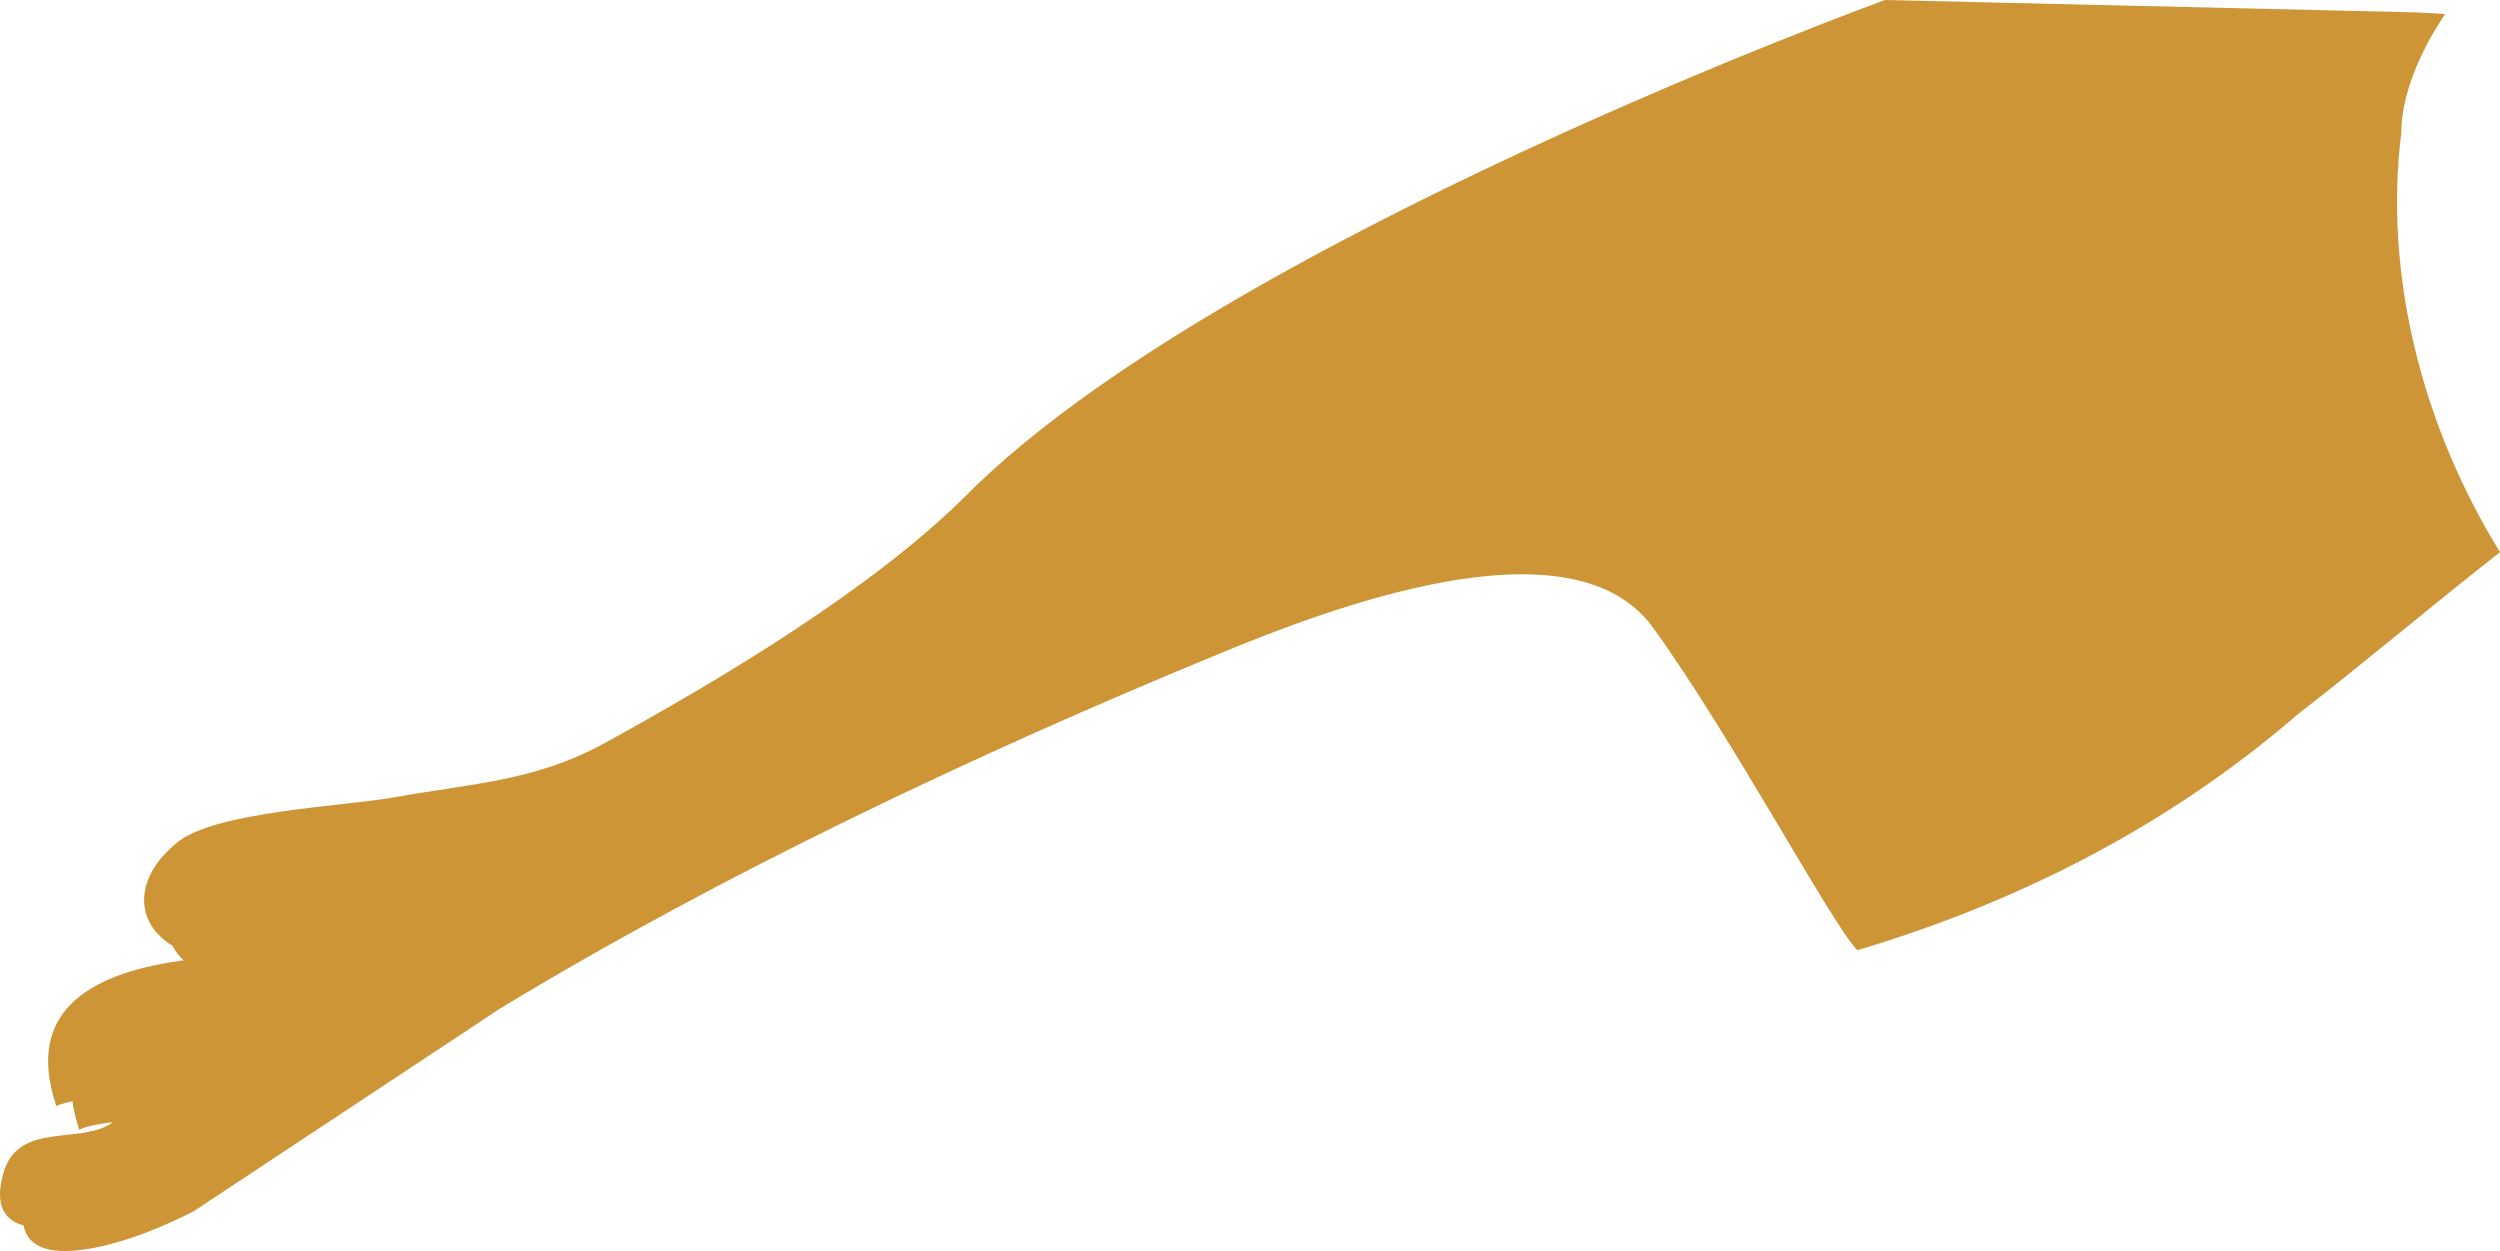 <?xml version="1.0" encoding="utf-8"?>
<!-- Generator: Adobe Illustrator 17.0.0, SVG Export Plug-In . SVG Version: 6.00 Build 0)  -->
<!DOCTYPE svg PUBLIC "-//W3C//DTD SVG 1.1 Basic//EN" "http://www.w3.org/Graphics/SVG/1.1/DTD/svg11-basic.dtd">
<svg version="1.1" baseProfile="basic" id="Слой_1"
	 xmlns="http://www.w3.org/2000/svg" xmlns:xlink="http://www.w3.org/1999/xlink" x="0px" y="0px" width="132.997px"
	 height="66.552px" viewBox="0 0 132.997 66.552" xml:space="preserve">
<path fill="#CE9536" d="M127.747,7.063c0-1.873,0.888-4.18,2.332-6.315c-0.557-0.031-1.077-0.06-1.54-0.089L100.284,0
	c0,0-35.387,12.846-48.836,26.307c-5.014,5.016-13.075,9.812-19.275,13.222c-3.654,2.009-6.902,2.127-11.251,2.896
	c-2.664,0.469-9.424,0.746-11.451,2.359c-2.374,1.89-2.336,4.29-0.299,5.528c0.144,0.279,0.341,0.538,0.591,0.775
	c-4.449,0.607-8.58,2.382-6.766,7.756c0.242-0.115,0.537-0.194,0.856-0.257c0.032,0.223,0.071,0.451,0.128,0.69
	c0.044,0.197,0.105,0.404,0.169,0.613c0.022,0.072,0.033,0.136,0.058,0.209h0.001l0,0c0.019-0.009,0.043-0.015,0.062-0.023
	c0.107-0.047,0.22-0.09,0.343-0.126c0.064-0.019,0.135-0.033,0.203-0.05c0.086-0.021,0.171-0.043,0.262-0.061
	c0.094-0.018,0.191-0.034,0.289-0.05c0.069-0.011,0.136-0.023,0.206-0.033c0.145-0.021,0.292-0.041,0.44-0.06
	c-1.72,1.261-5.046-0.097-5.839,2.73c-0.485,1.724,0.089,2.502,1.083,2.767c0.111,0.617,0.483,0.983,1.005,1.177
	c0.008,0.003,0.016,0.007,0.025,0.01c0.123,0.044,0.253,0.079,0.391,0.105c0.016,0.003,0.032,0.006,0.048,0.009
	c0.138,0.024,0.281,0.042,0.43,0.051c0.013,0.001,0.026,0.001,0.038,0.002c0.779,0.039,1.678-0.108,2.516-0.32
	c0.048-0.012,0.096-0.024,0.144-0.036c0.123-0.032,0.241-0.065,0.36-0.099c0.069-0.02,0.136-0.039,0.202-0.059
	c0.102-0.031,0.201-0.06,0.298-0.091c0.08-0.025,0.156-0.05,0.232-0.075c0.08-0.027,0.16-0.053,0.235-0.079
	c0.091-0.031,0.174-0.061,0.257-0.091c0.053-0.019,0.109-0.039,0.158-0.057c0.128-0.048,0.247-0.093,0.349-0.133
	c0.787-0.313,1.559-0.666,2.321-1.044l16.289-10.778c11.762-7.151,25.492-13.629,38.234-18.876c5.617-2.317,18.76-7.459,23.14-1.431
	c4.17,5.743,9.528,15.816,10.881,17.172c8.008-2.386,16.19-6.292,23.447-12.565c3.487-2.698,7.053-5.719,10.739-8.609
	C128.863,22.675,126.802,14.619,127.747,7.063z"/>
</svg>
